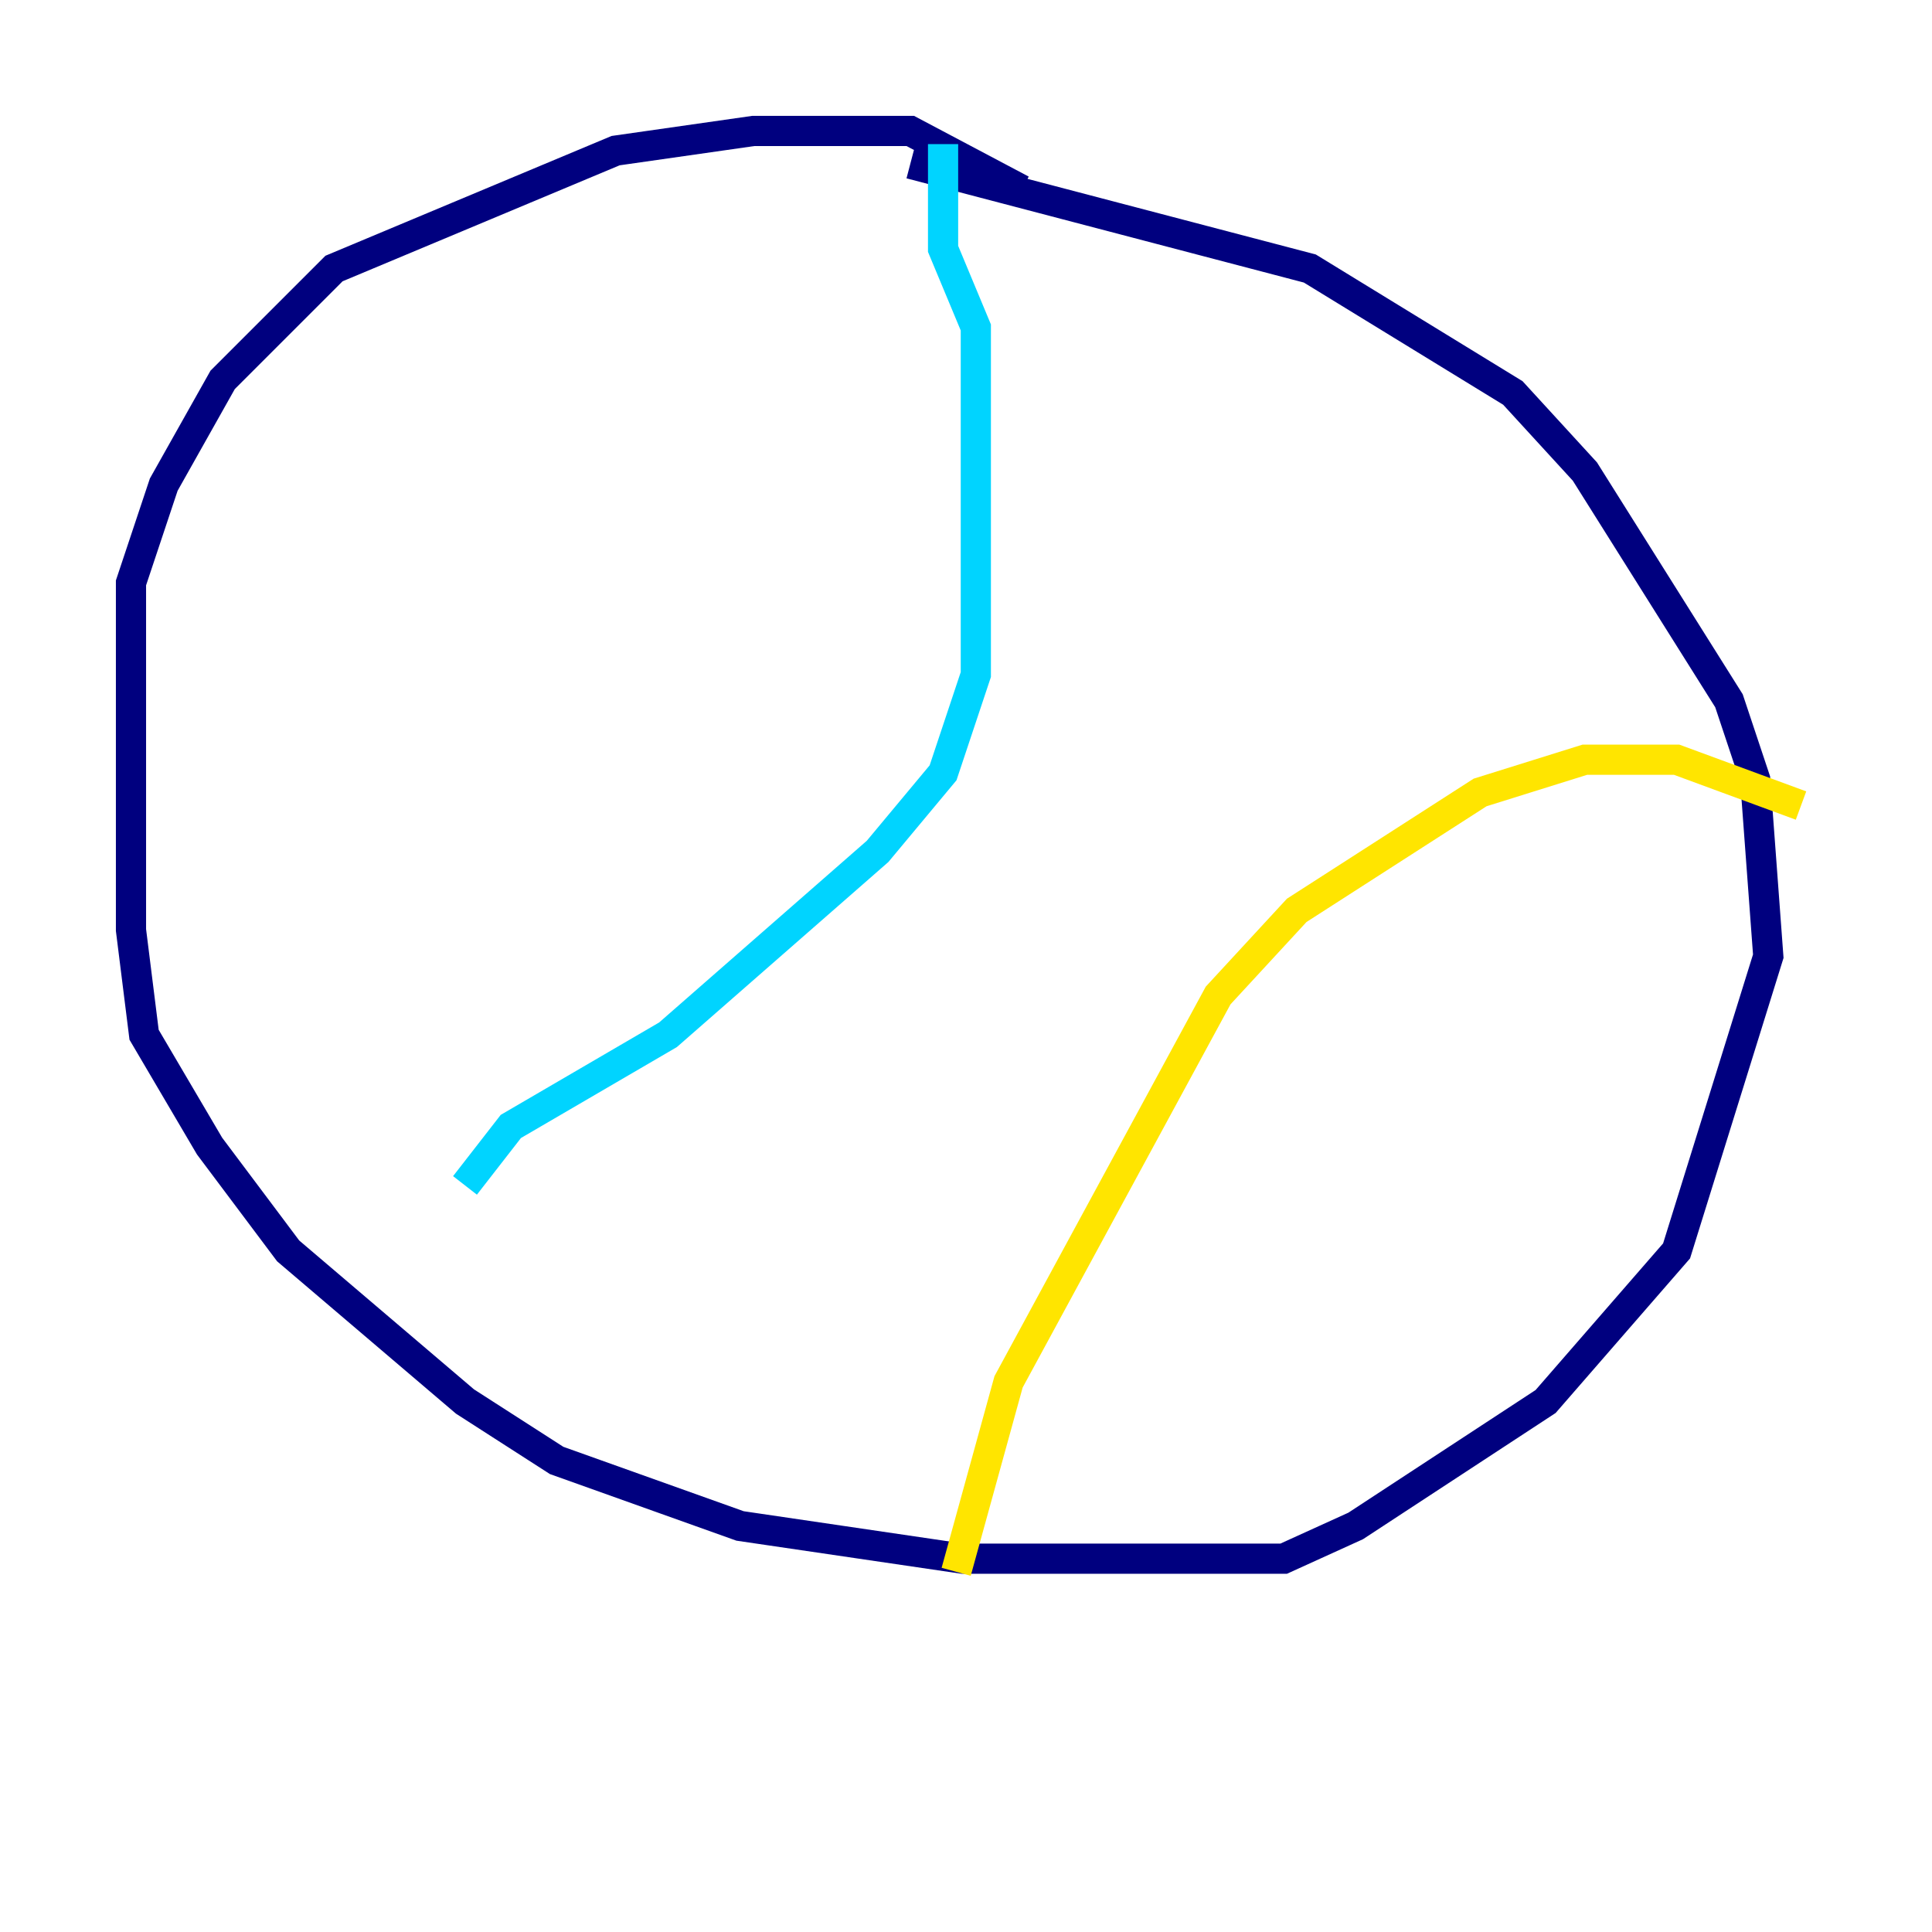 <?xml version="1.0" encoding="utf-8" ?>
<svg baseProfile="tiny" height="128" version="1.2" viewBox="0,0,128,128" width="128" xmlns="http://www.w3.org/2000/svg" xmlns:ev="http://www.w3.org/2001/xml-events" xmlns:xlink="http://www.w3.org/1999/xlink"><defs /><polyline fill="none" points="67.688,12.583 60.312,8.678 49.898,8.678 40.786,9.98 22.129,17.79 14.752,25.166 10.848,32.108 8.678,38.617 8.678,61.614 9.546,68.556 13.885,75.932 19.091,82.875 30.807,92.854 36.881,96.759 49.031,101.098 63.783,103.268 85.044,103.268 89.817,101.098 102.4,92.854 111.078,82.875 117.153,63.349 116.285,51.634 114.549,46.427 105.003,31.241 100.231,26.034 86.78,17.79 60.312,10.848" stroke="#00007f" stroke-width="2" /><polyline fill="none" points="62.481,9.546 62.481,16.488 64.651,21.695 64.651,44.691 62.481,51.2 58.142,56.407 44.258,68.556 33.844,74.63 30.807,78.536" stroke="#00d4ff" stroke-width="2" /><polyline fill="none" points="119.322,53.37 111.078,50.332 105.003,50.332 98.061,52.502 85.912,60.312 80.705,65.953 66.82,91.552 63.349,104.136" stroke="#ffe500" stroke-width="2" /><polyline fill="none" points="21.695,77.668 21.695,77.668" stroke="#7f0000" stroke-width="2" /></svg>